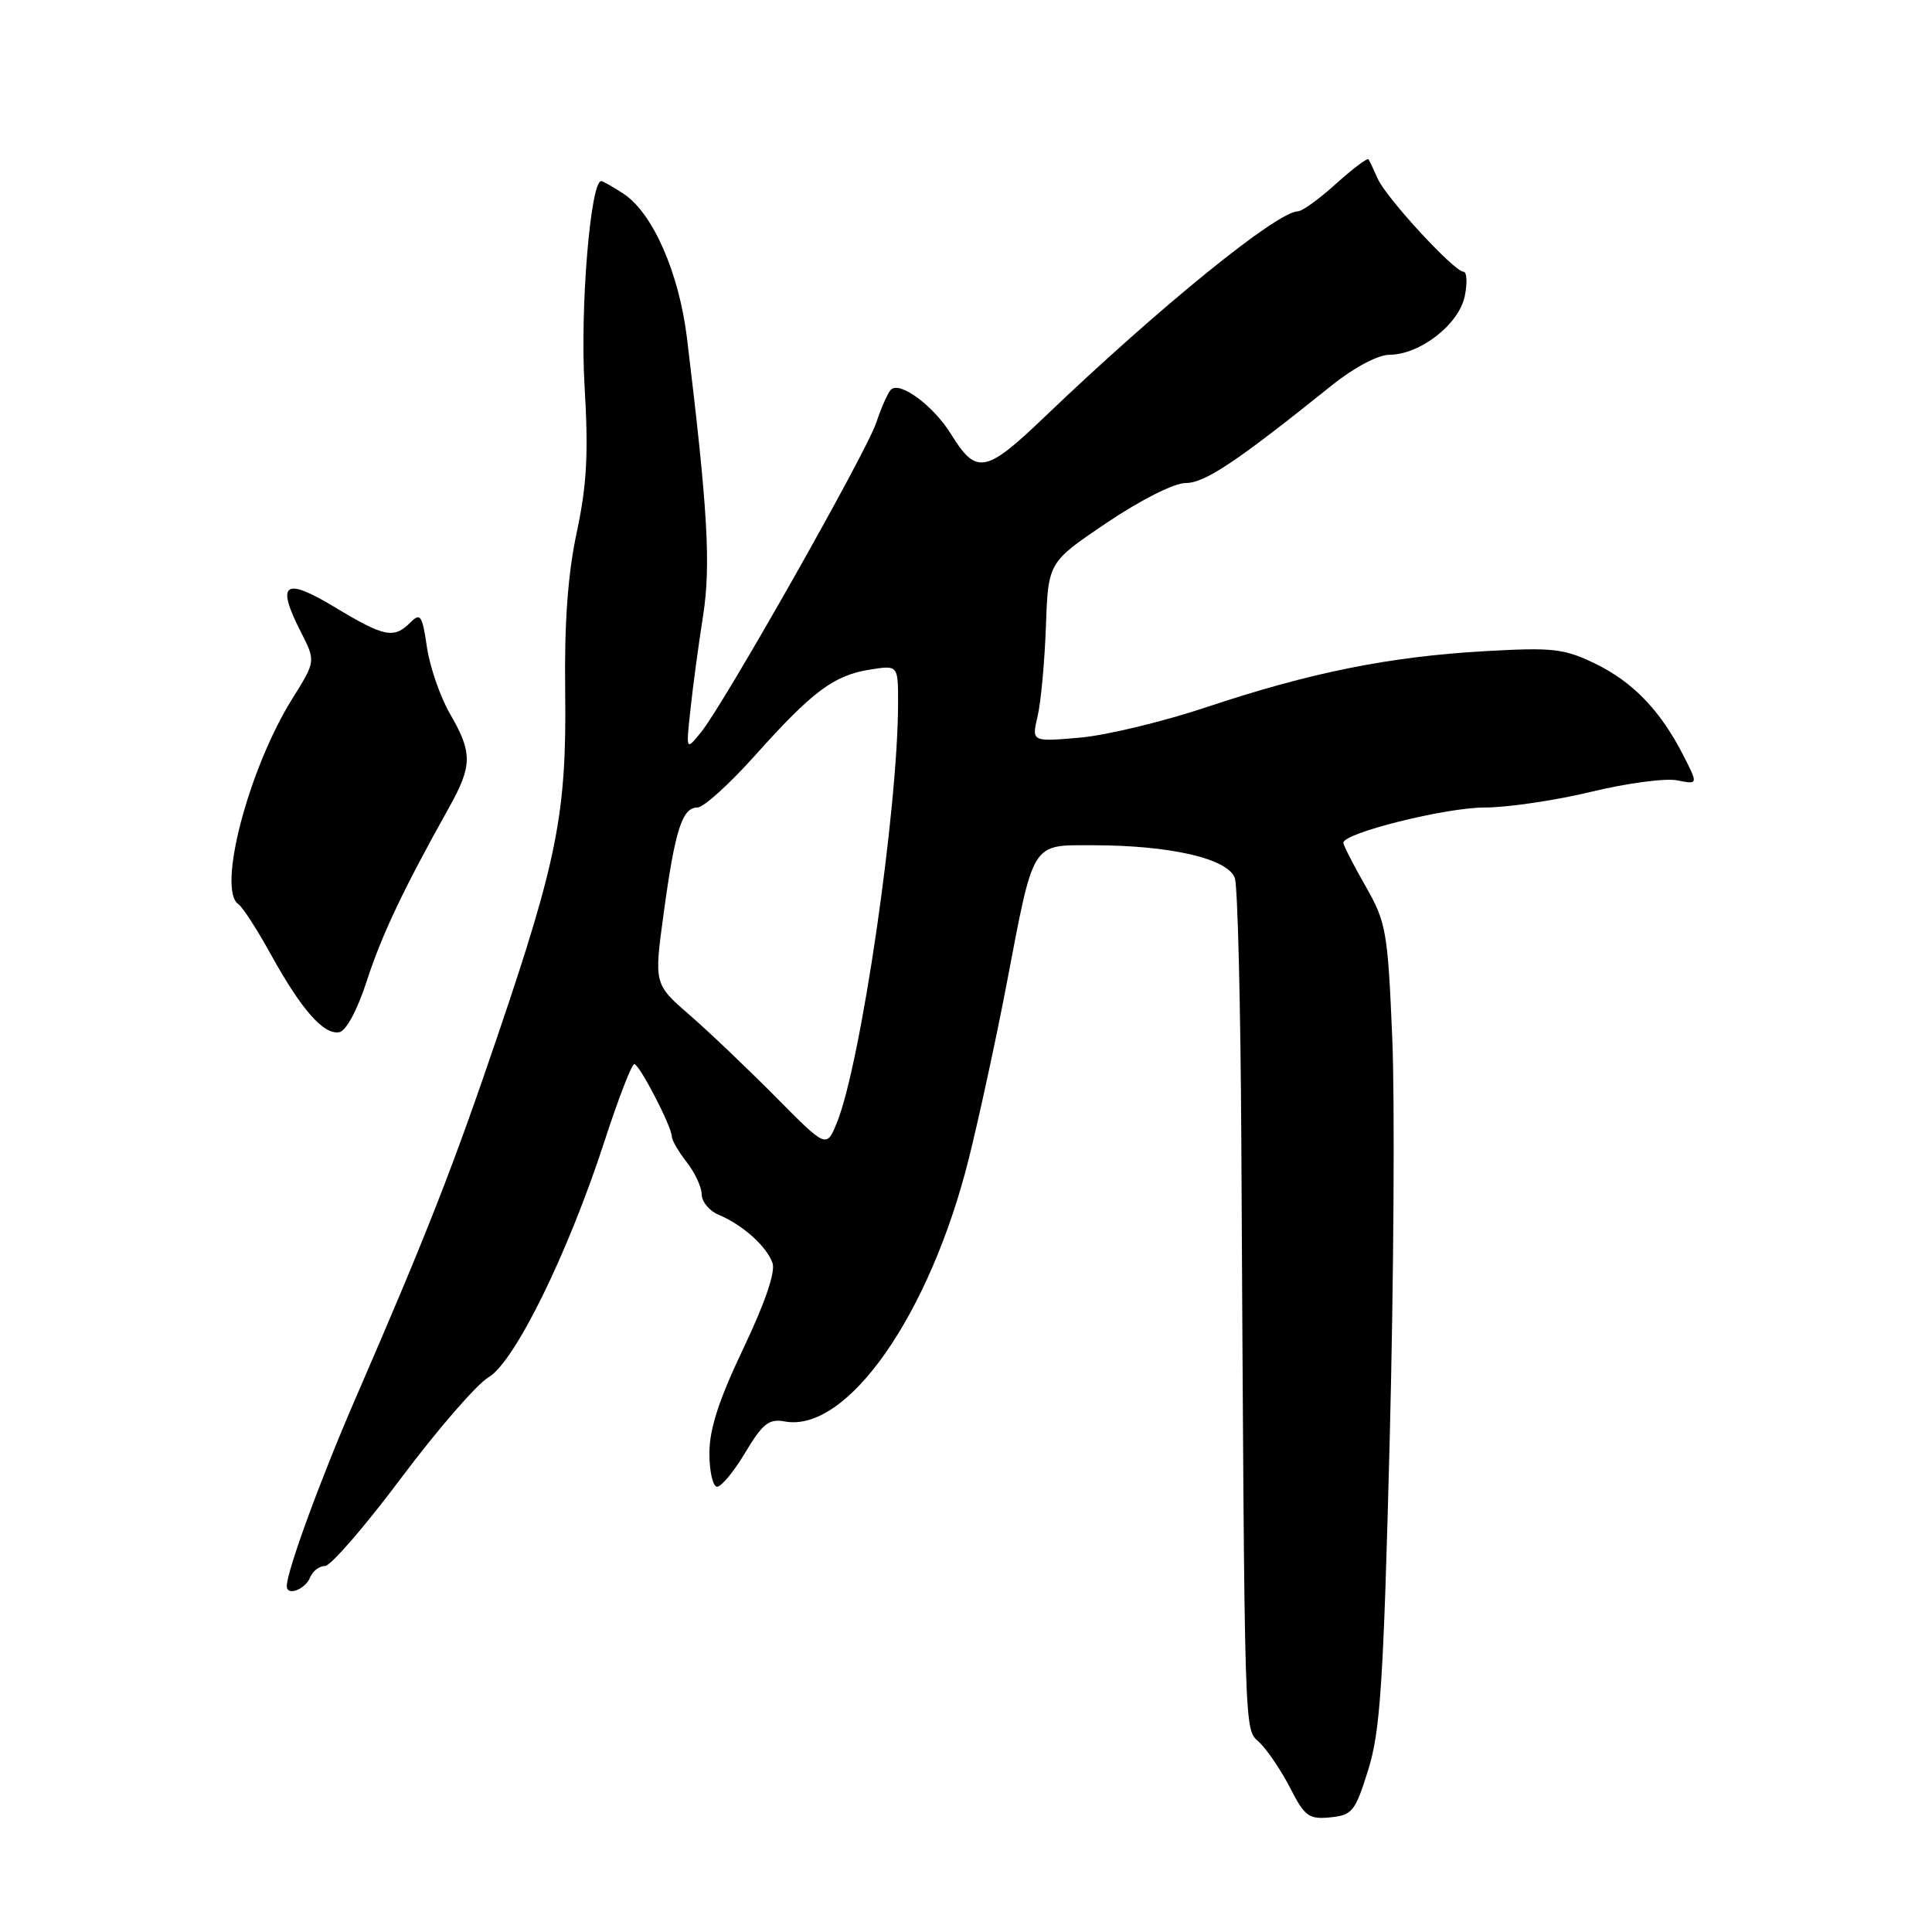 <?xml version="1.0" encoding="UTF-8" standalone="no"?>
<!DOCTYPE svg PUBLIC "-//W3C//DTD SVG 1.1//EN" "http://www.w3.org/Graphics/SVG/1.1/DTD/svg11.dtd" >
<svg xmlns="http://www.w3.org/2000/svg" xmlns:xlink="http://www.w3.org/1999/xlink" version="1.1" viewBox="0 0 256 256">
 <g >
 <path fill="currentColor"
d=" M 181.30 234.50 C 182.90 229.37 183.32 223.00 184.15 190.50 C 184.68 169.60 184.83 145.75 184.48 137.50 C 183.88 123.34 183.68 122.21 180.92 117.38 C 179.31 114.56 178.00 111.99 178.00 111.67 C 178.00 110.38 191.55 107.00 196.72 107.00 C 199.75 107.00 206.10 106.06 210.83 104.92 C 215.57 103.77 220.70 103.09 222.23 103.40 C 225.02 103.95 225.02 103.95 223.06 100.11 C 220.02 94.15 216.37 90.36 211.36 87.93 C 207.23 85.93 205.76 85.77 196.64 86.29 C 184.08 87.01 173.60 89.12 160.00 93.66 C 154.22 95.60 146.62 97.43 143.10 97.74 C 136.69 98.30 136.69 98.30 137.49 94.90 C 137.93 93.03 138.42 87.67 138.59 83.00 C 138.89 74.50 138.89 74.50 146.68 69.25 C 151.22 66.20 155.59 64.00 157.13 64.00 C 159.66 64.00 163.87 61.18 176.50 51.04 C 179.43 48.69 182.58 47.02 184.10 47.01 C 188.17 46.99 193.32 42.98 194.09 39.24 C 194.45 37.46 194.37 36.00 193.91 36.00 C 192.69 36.00 183.66 26.20 182.55 23.67 C 182.03 22.48 181.48 21.32 181.33 21.11 C 181.18 20.90 179.24 22.36 177.02 24.36 C 174.81 26.36 172.54 28.00 171.99 28.00 C 169.25 28.00 153.65 40.66 138.40 55.26 C 130.58 62.74 129.37 62.96 126.00 57.50 C 123.67 53.73 119.15 50.41 118.03 51.66 C 117.61 52.12 116.75 54.08 116.11 56.00 C 114.80 59.95 96.01 93.16 92.91 97.00 C 90.89 99.50 90.89 99.50 91.49 94.00 C 91.81 90.97 92.56 85.40 93.16 81.61 C 94.21 74.83 93.79 67.59 91.03 44.81 C 89.97 36.12 86.49 28.20 82.60 25.66 C 81.21 24.75 79.89 24.00 79.67 24.00 C 78.24 24.00 76.85 40.86 77.45 51.00 C 77.99 60.05 77.77 64.20 76.43 70.50 C 75.24 76.05 74.77 82.49 74.89 91.57 C 75.09 107.64 73.88 113.85 66.02 137.00 C 60.08 154.53 56.59 163.43 47.18 185.13 C 42.51 195.88 38.00 208.18 38.00 210.17 C 38.00 211.54 40.45 210.62 41.10 209.00 C 41.43 208.18 42.32 207.50 43.07 207.50 C 43.82 207.50 48.36 202.25 53.16 195.84 C 57.97 189.42 63.17 183.42 64.73 182.50 C 68.21 180.45 75.23 166.16 80.09 151.25 C 81.92 145.61 83.70 141.00 84.04 141.00 C 84.72 141.00 88.99 149.22 89.02 150.61 C 89.03 151.10 89.92 152.62 91.00 154.00 C 92.08 155.38 92.97 157.30 92.98 158.27 C 92.99 159.25 94.01 160.47 95.25 160.98 C 98.37 162.27 101.59 165.15 102.36 167.35 C 102.78 168.52 101.37 172.64 98.51 178.65 C 95.26 185.47 94.00 189.34 94.00 192.55 C 94.00 195.00 94.46 197.00 95.02 197.00 C 95.59 197.00 97.28 194.95 98.77 192.44 C 101.06 188.62 101.90 187.96 103.98 188.35 C 112.24 189.89 123.20 174.23 128.38 153.50 C 129.75 148.00 131.99 137.65 133.36 130.50 C 137.03 111.26 136.57 112.00 144.81 112.00 C 155.11 112.00 162.80 113.79 163.63 116.38 C 164.00 117.55 164.38 133.12 164.48 151.00 C 164.94 233.05 164.80 228.80 166.96 230.96 C 168.04 232.04 169.86 234.76 171.01 237.02 C 172.87 240.67 173.45 241.09 176.27 240.81 C 179.18 240.52 179.58 240.03 181.30 234.50 Z  M 48.60 129.99 C 50.56 123.93 53.44 117.84 59.49 107.02 C 62.60 101.46 62.62 99.74 59.63 94.59 C 58.33 92.34 56.95 88.36 56.57 85.74 C 55.95 81.50 55.71 81.15 54.37 82.49 C 52.19 84.67 50.92 84.41 44.37 80.46 C 37.67 76.42 36.55 77.23 39.86 83.73 C 41.84 87.61 41.84 87.61 38.75 92.55 C 32.95 101.82 28.73 117.87 31.59 119.81 C 32.15 120.19 34.09 123.20 35.91 126.50 C 39.95 133.81 42.90 137.16 44.96 136.77 C 45.87 136.59 47.35 133.84 48.60 129.99 Z  M 102.75 145.32 C 99.03 141.57 93.90 136.68 91.33 134.45 C 86.66 130.39 86.66 130.39 87.95 120.95 C 89.45 109.95 90.40 107.00 92.41 107.00 C 93.22 107.00 96.65 103.90 100.04 100.11 C 107.67 91.59 110.47 89.50 115.25 88.73 C 119.00 88.13 119.00 88.13 119.00 93.09 C 119.00 107.22 114.06 141.08 110.87 148.82 C 109.50 152.14 109.50 152.14 102.75 145.32 Z "/>
</g>
</svg>